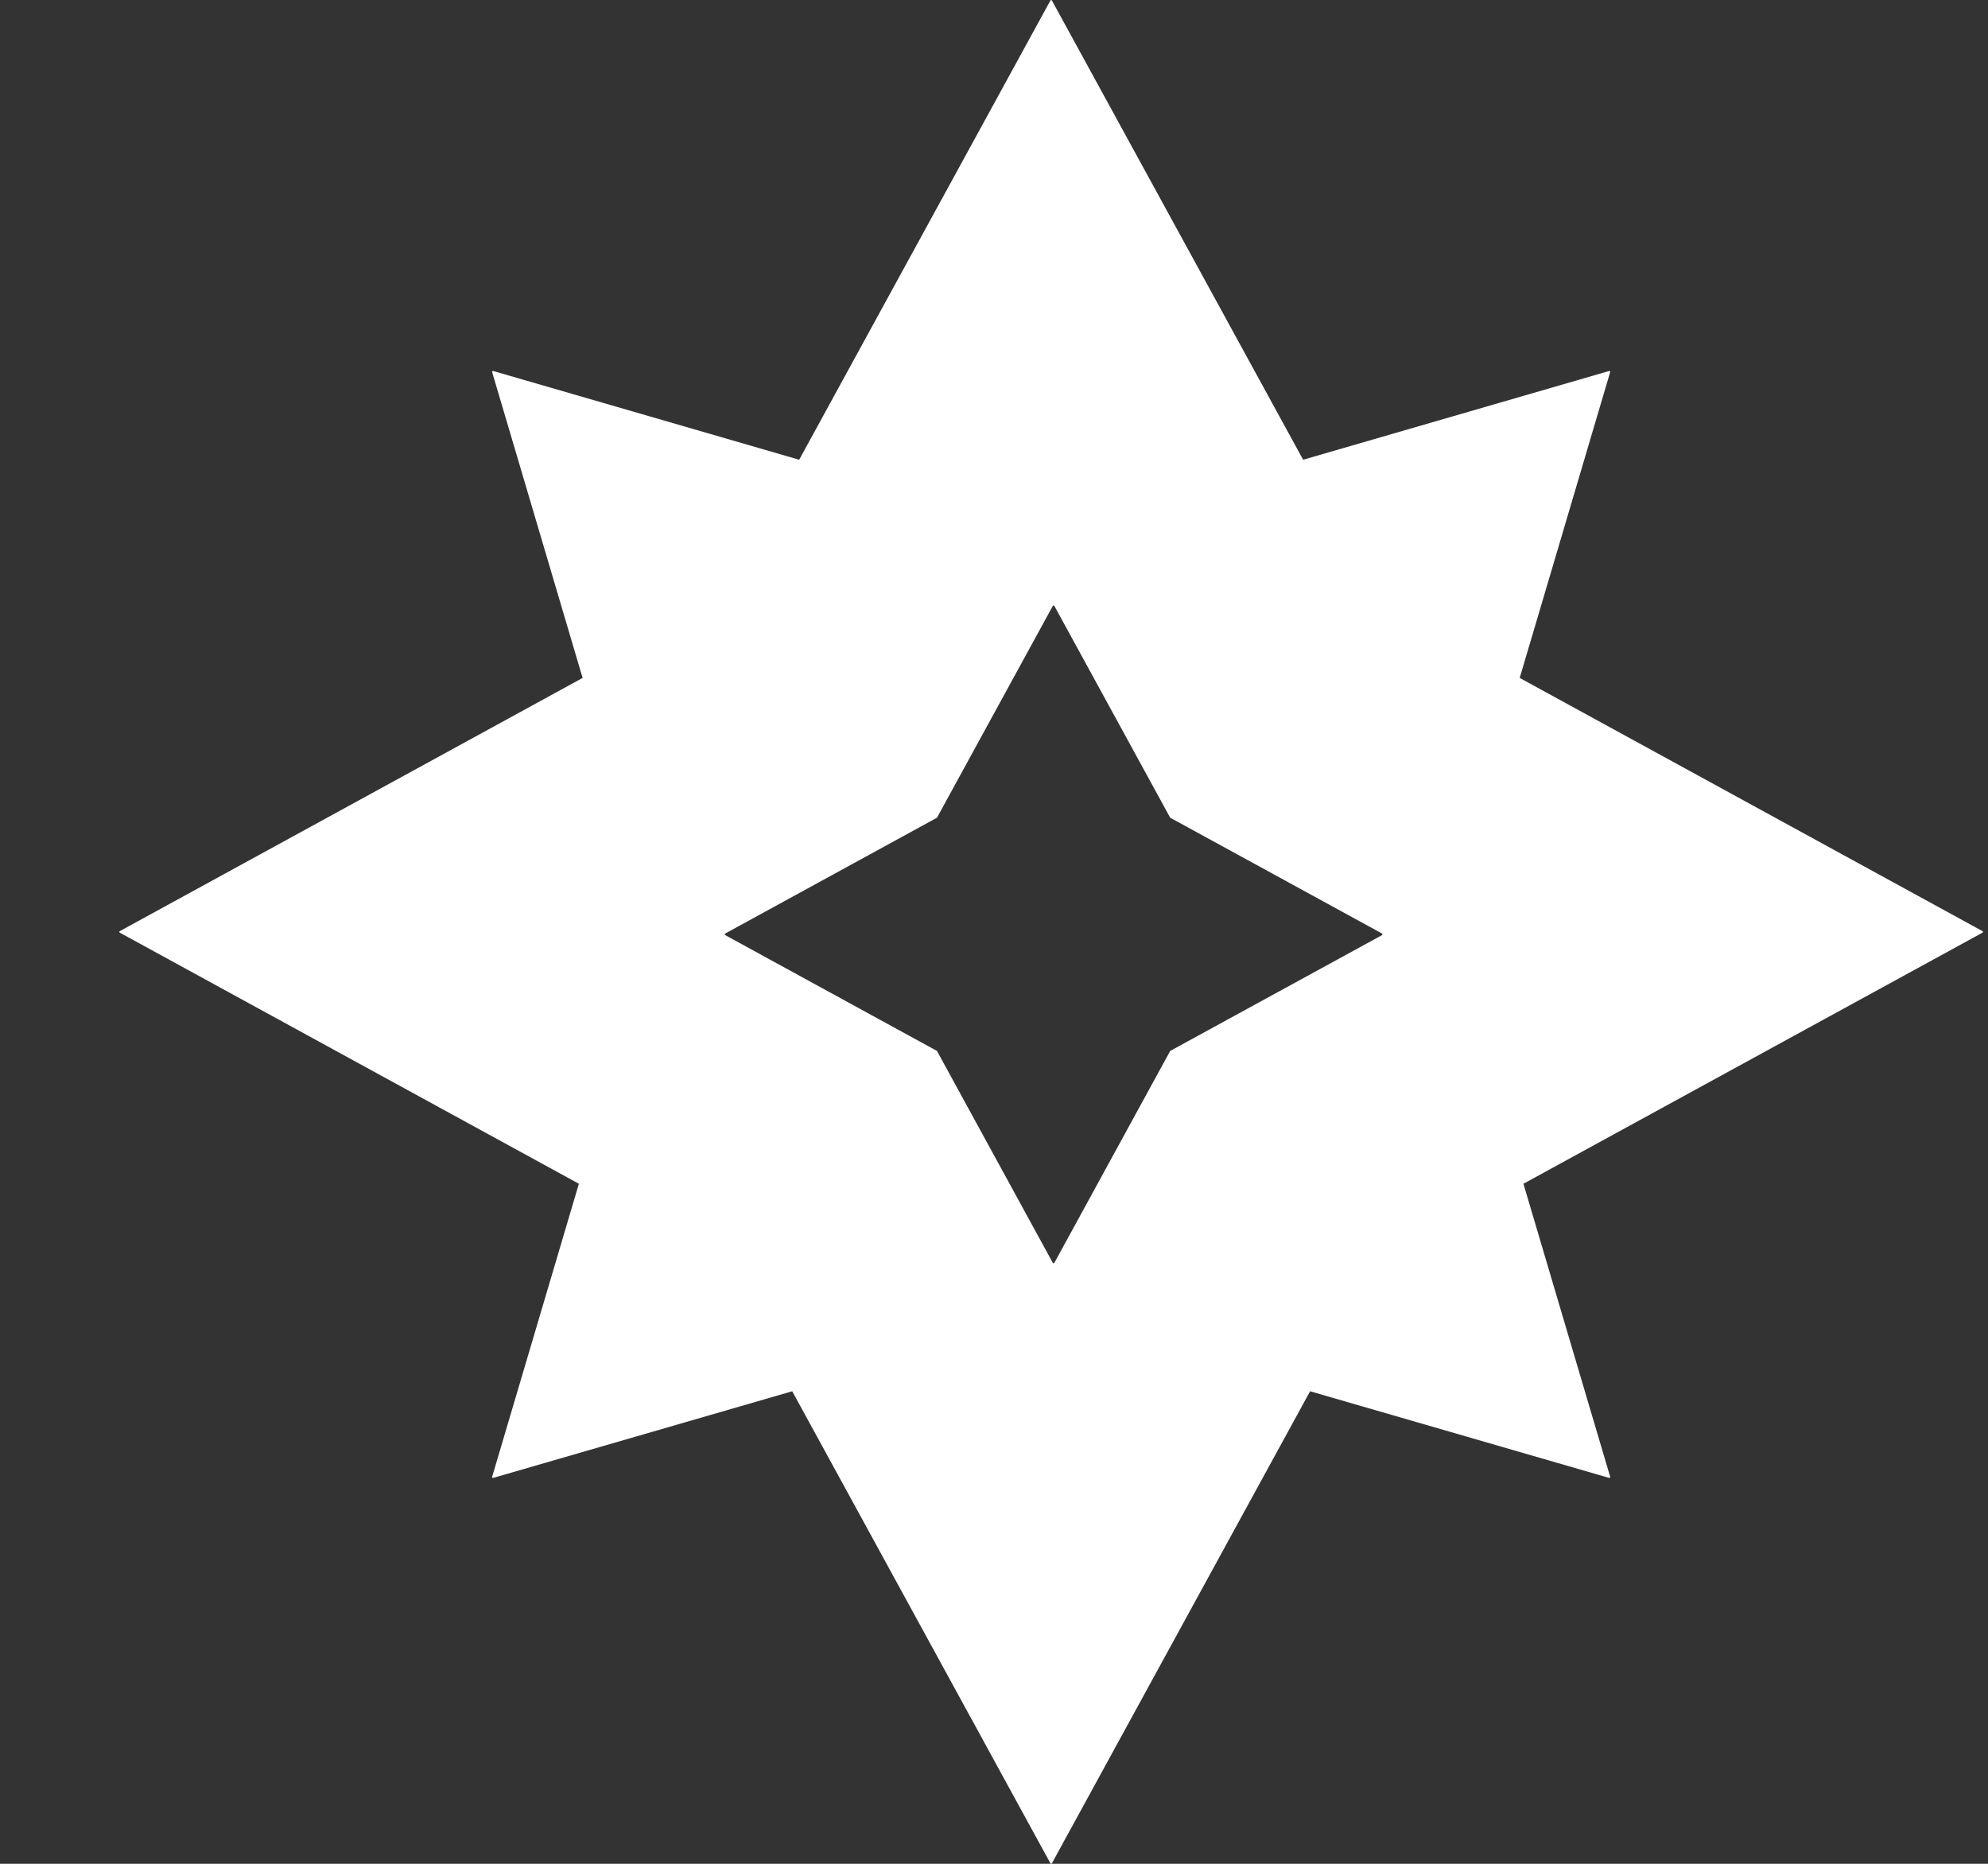 <svg width="16" height="15" viewBox="0 0 16 15" fill="none" xmlns="http://www.w3.org/2000/svg">
<rect x="0" y="0" width="16" height="15" fill="#333333" stroke="none"/>
<path fill-rule="evenodd" clip-rule="evenodd" d="M3.97 11.894L6.376 11.197L8.454 14.996C8.456 15.001 8.463 15.001 8.466 14.996L10.544 11.197L12.95 11.894C12.956 11.896 12.961 11.891 12.959 11.885L12.261 9.527L15.956 7.506C15.961 7.504 15.961 7.496 15.956 7.494L12.231 5.456L12.959 2.995C12.961 2.99 12.956 2.985 12.95 2.986L10.488 3.7L8.466 0.004C8.463 -0.001 8.456 -0.001 8.454 0.004L6.432 3.7L3.97 2.986C3.964 2.985 3.959 2.99 3.961 2.995L4.689 5.456L0.964 7.494C0.959 7.496 0.959 7.504 0.964 7.506L4.659 9.527L3.961 11.885C3.959 11.891 3.964 11.896 3.97 11.894ZM5.837 7.526L7.541 8.458L8.473 10.163C8.476 10.168 8.483 10.168 8.486 10.163L9.418 8.458L11.123 7.526C11.127 7.523 11.127 7.516 11.123 7.513L9.418 6.581L8.486 4.877C8.483 4.872 8.476 4.872 8.473 4.877L7.541 6.581L5.837 7.513C5.832 7.516 5.832 7.523 5.837 7.526Z" fill="white"/>
</svg>
